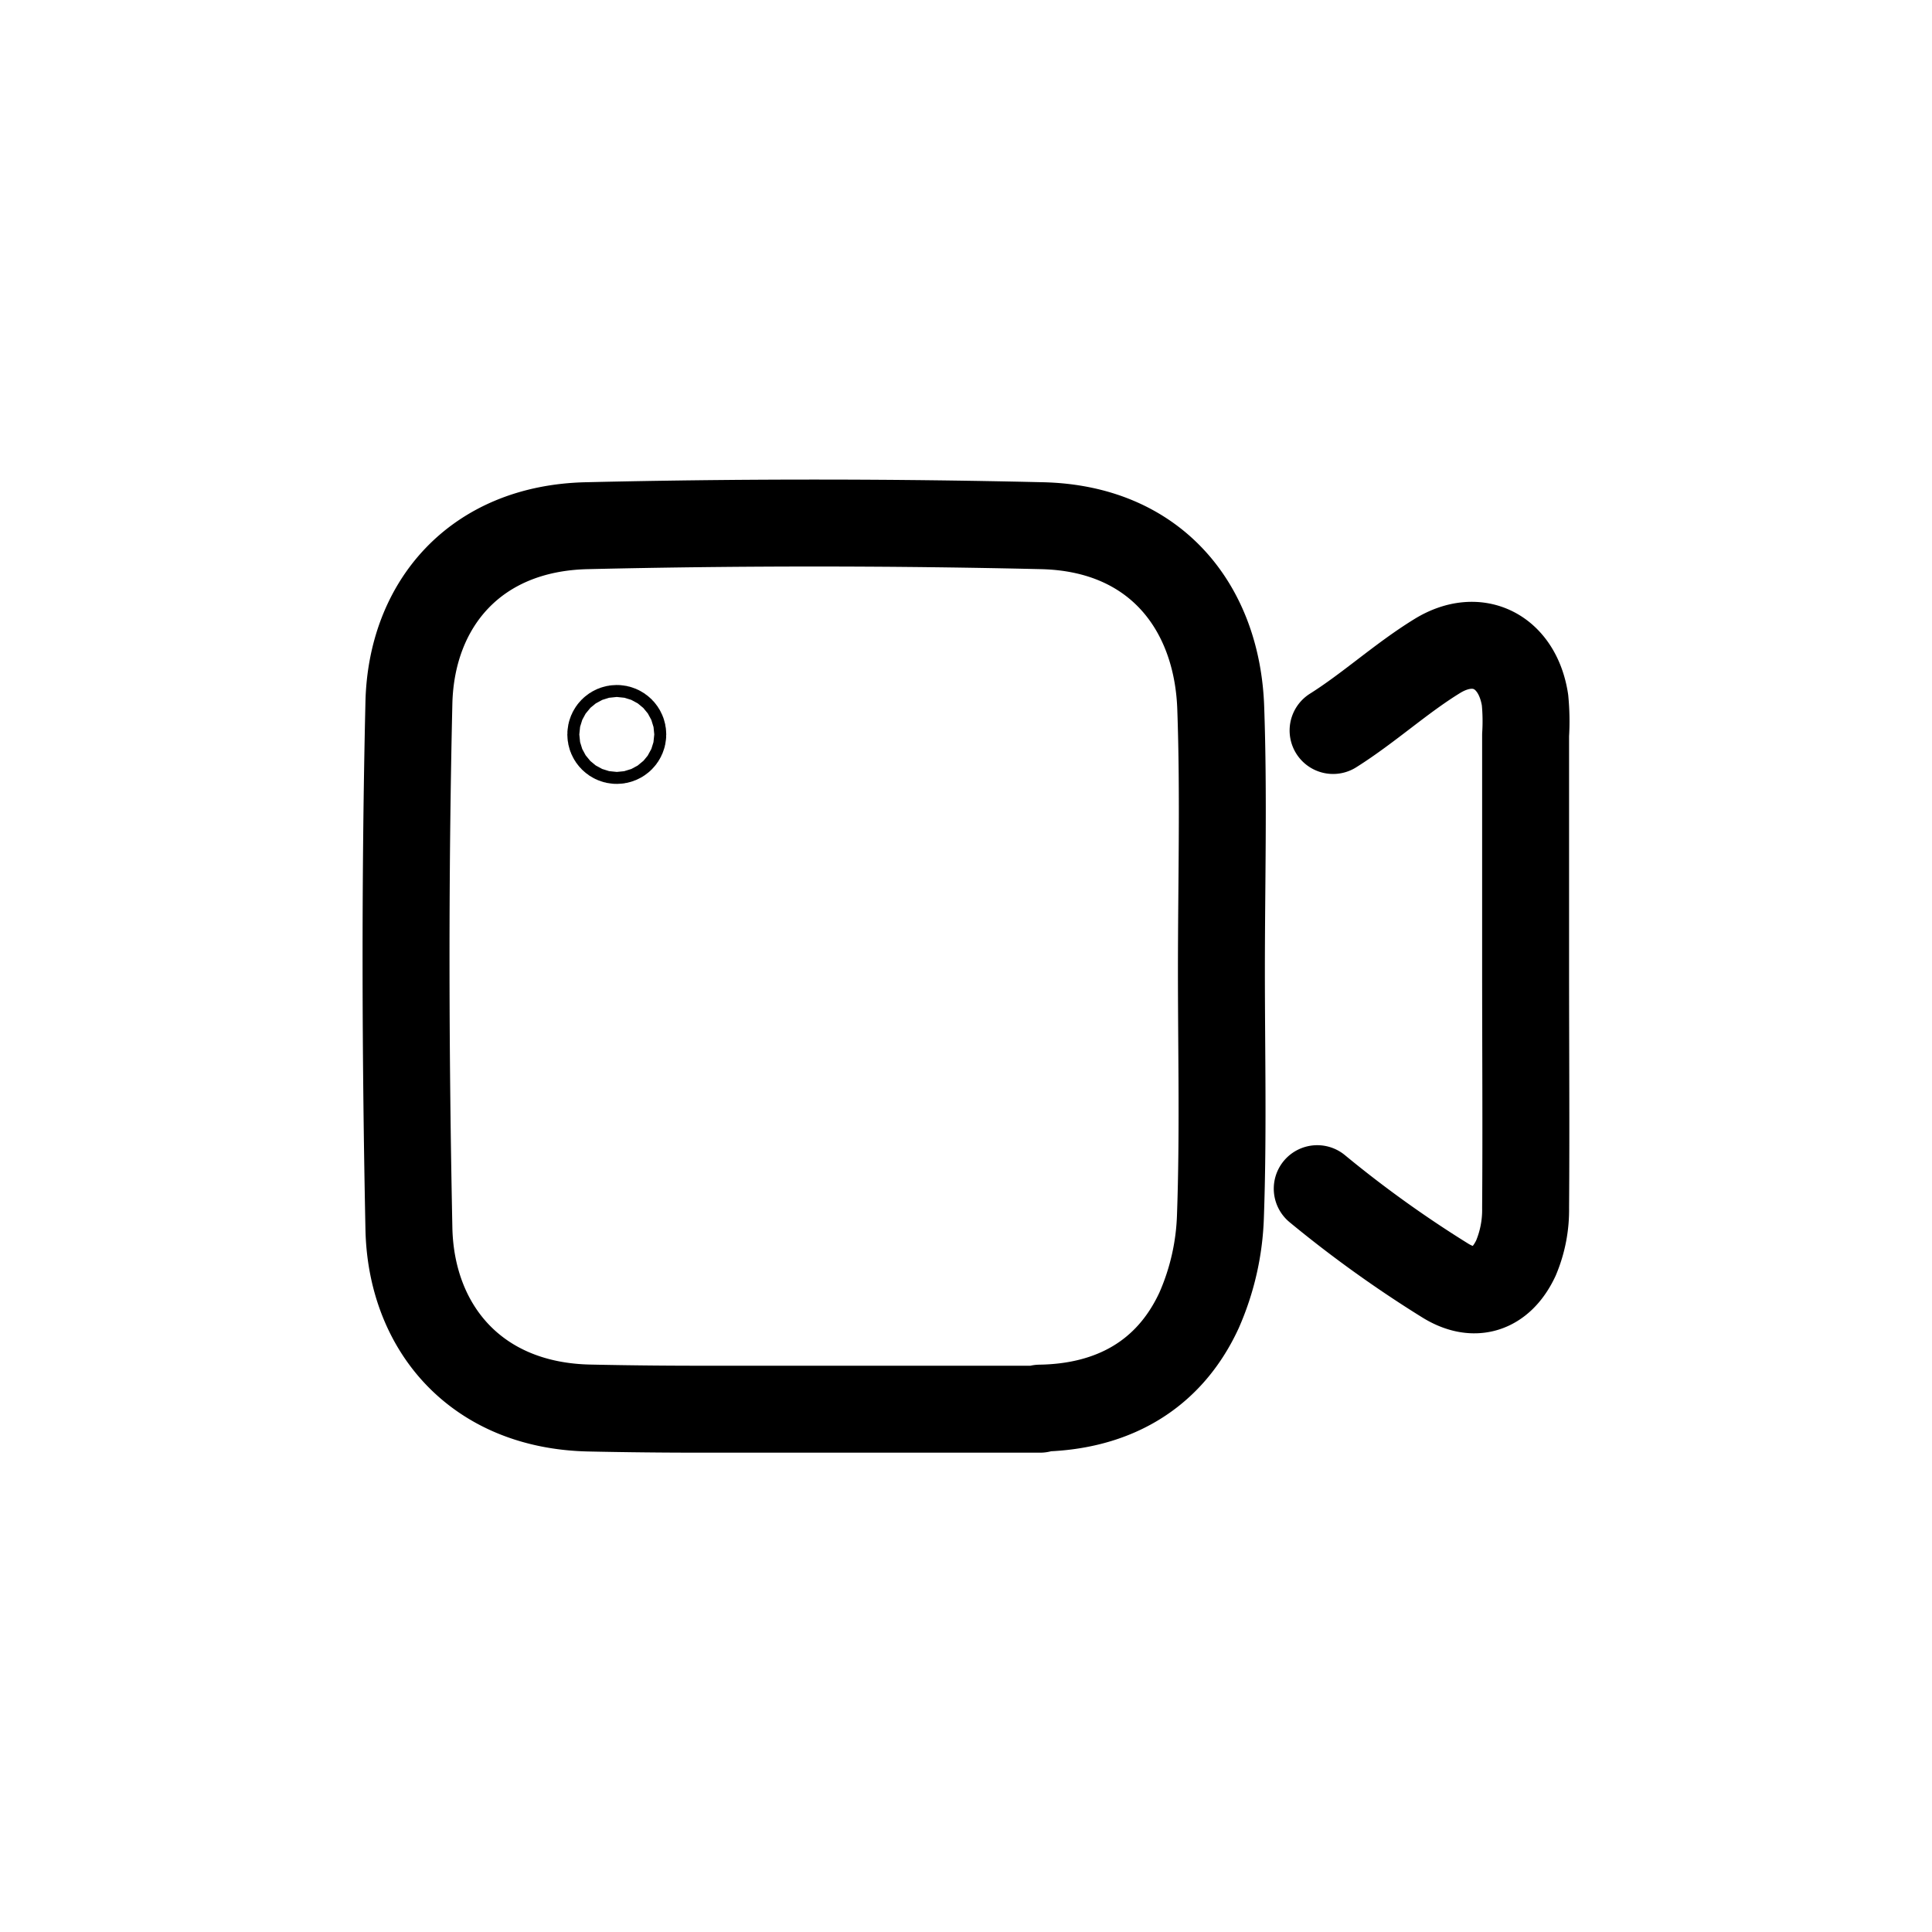 <svg id="Layer_1" data-name="Layer 1" xmlns="http://www.w3.org/2000/svg" viewBox="0 0 200 200"><defs><style>.cls-1{fill:none;stroke:#000;stroke-linecap:round;stroke-linejoin:round;stroke-width:9px;}</style></defs><path class="cls-1" d="M107.67,145.88c-4.64,0-30.52,0-35.16,0q-5.7,0-11.4-.12c-11.81-.2-18.57-8.31-18.78-18.59-.37-18.14-.42-36.29,0-54.42.24-10.16,6.84-18.06,18.39-18.33q23.57-.55,47.15,0c11.87.27,18.14,8.56,18.5,18.86.32,9.06.07,18.14.07,27.21,0,8.46.2,16.94-.1,25.39a26.23,26.23,0,0,1-2.22,9.78c-3.17,6.84-9.1,10-16.47,10.11"/><path class="cls-1" d="M138,75.62c3.73-2.35,7-5.38,10.77-7.7,4.25-2.62,8.33-.45,9.1,4.55a23,23,0,0,1,.06,3.62q0,12.09,0,24.17c0,8.26.06,16.52,0,24.78a12.84,12.84,0,0,1-1,5.19c-1.55,3.3-4.3,4.24-7.4,2.28a121.54,121.54,0,0,1-13.17-9.46"/><circle class="cls-1" cx="63.85" cy="76.03" r="0.62"/></svg>